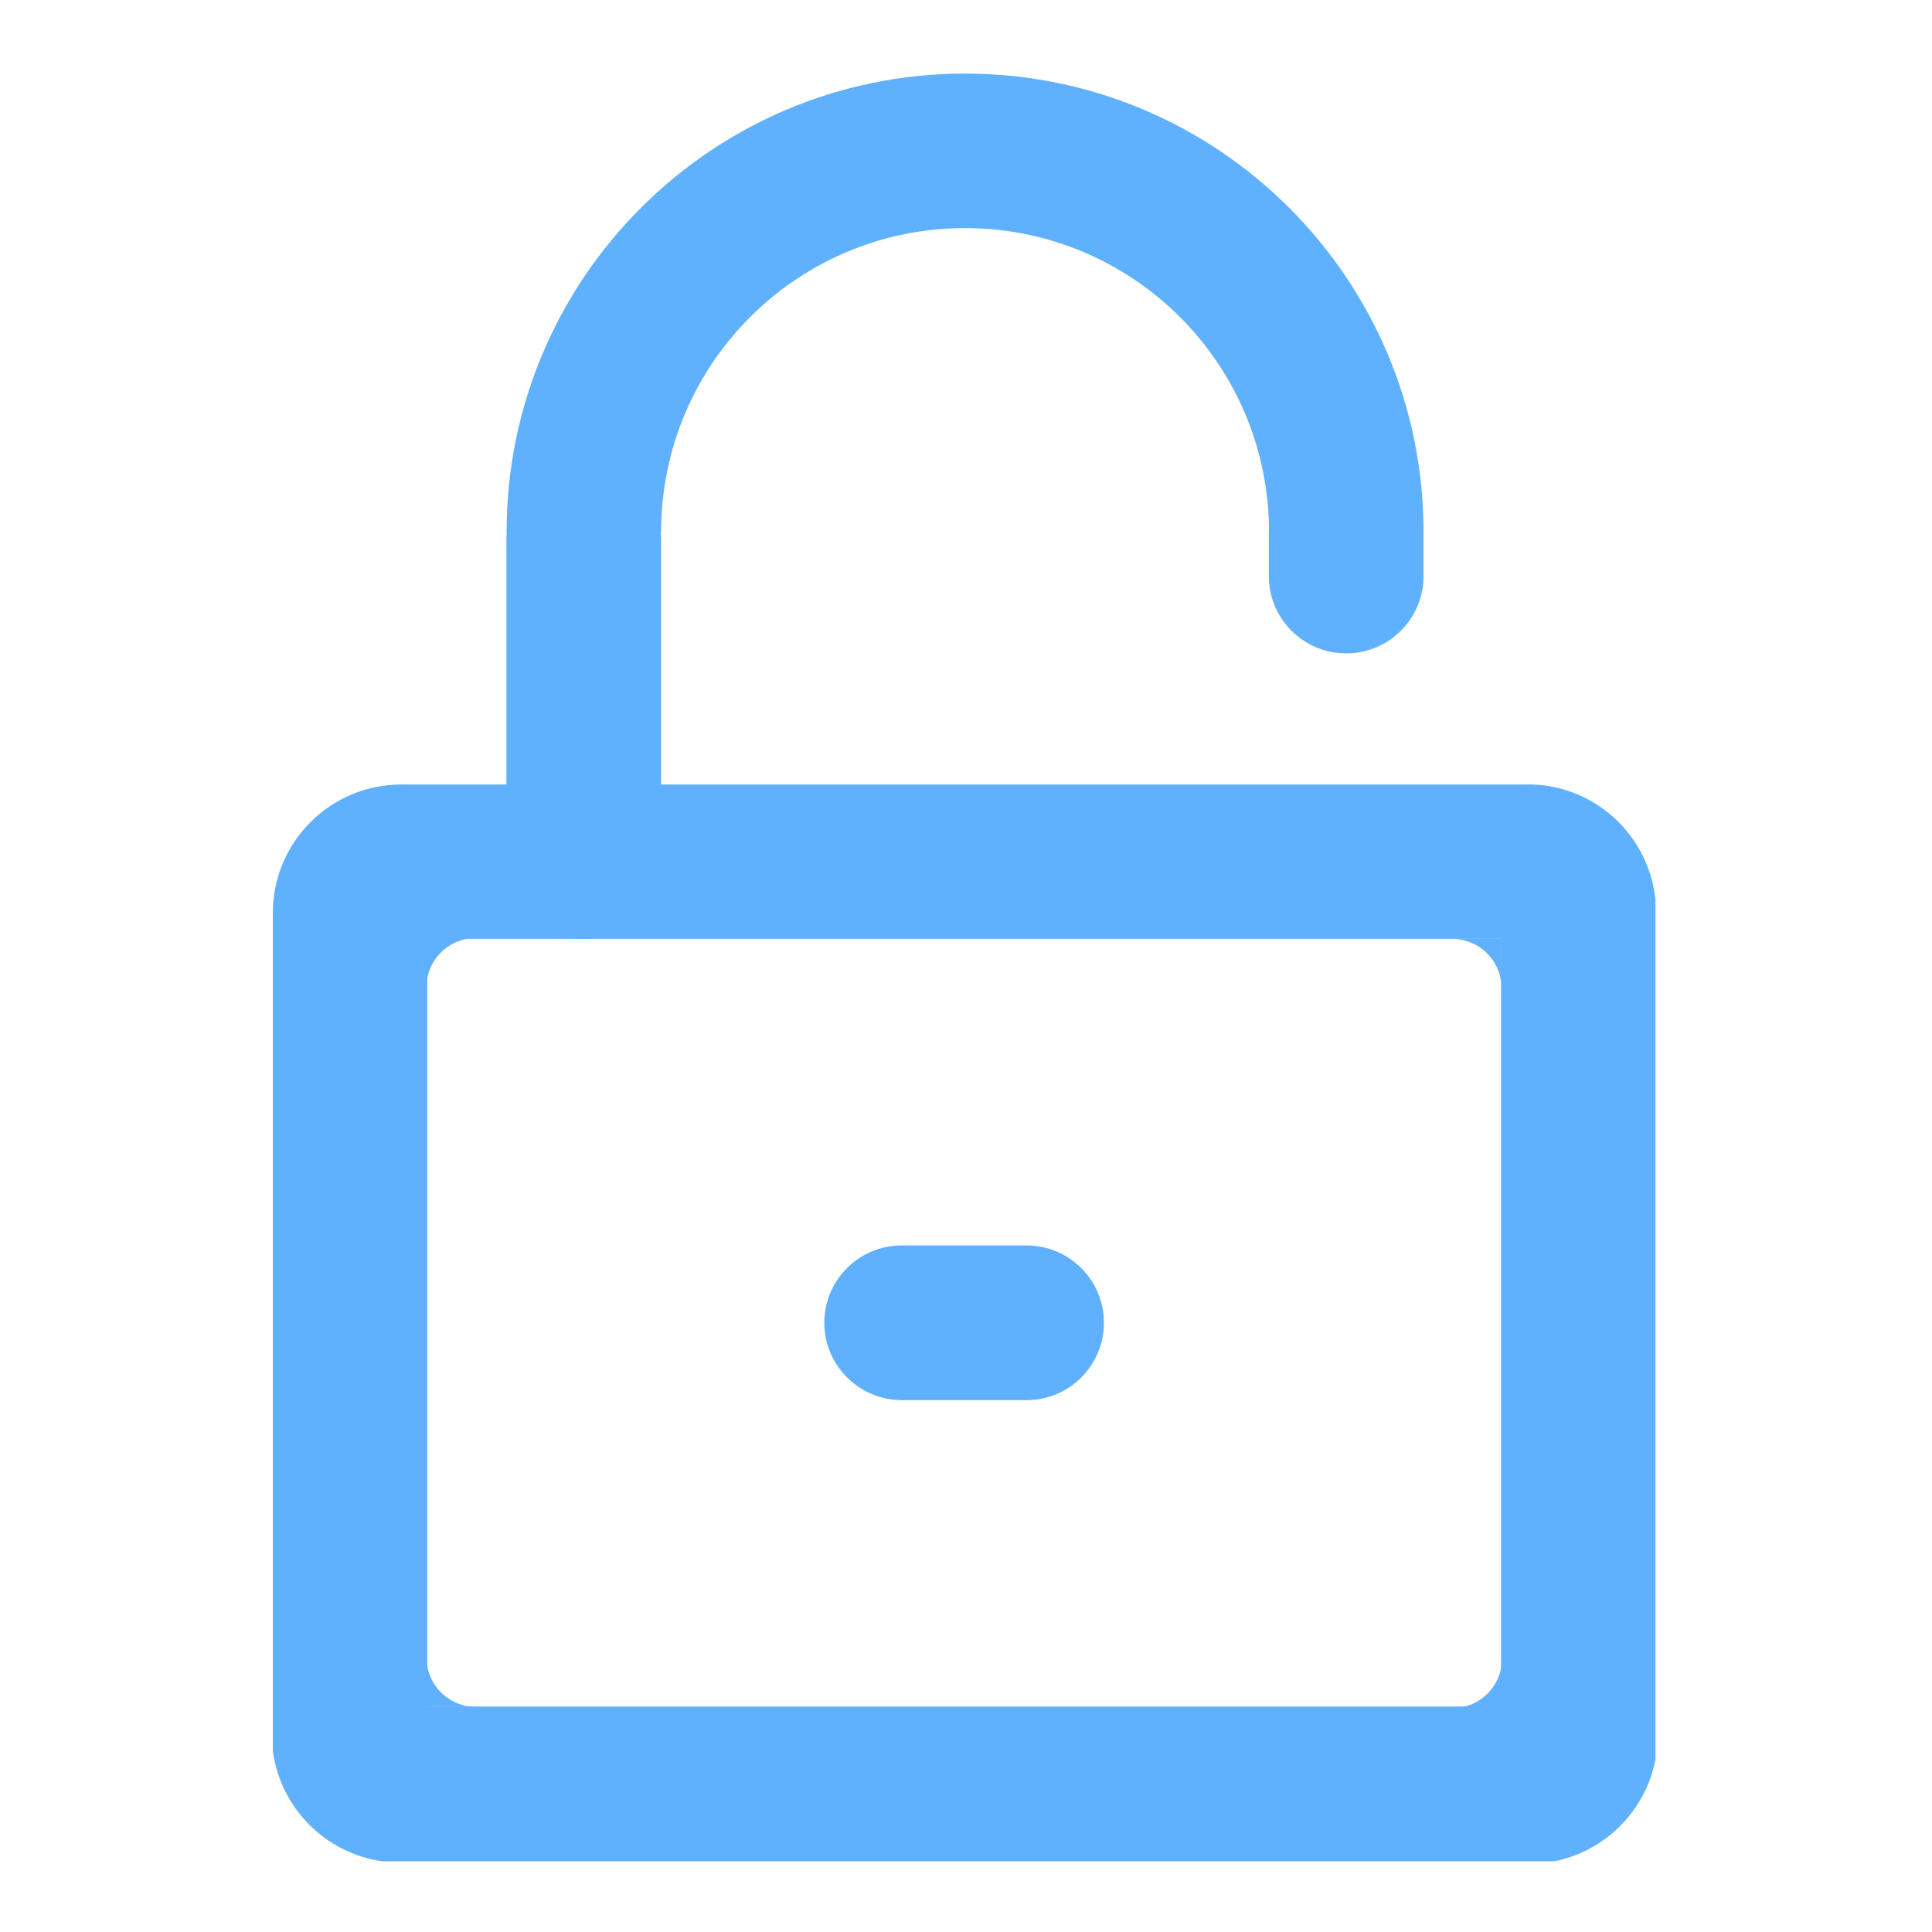 <?xml version="1.0" standalone="no"?><!DOCTYPE svg PUBLIC "-//W3C//DTD SVG 1.1//EN" "http://www.w3.org/Graphics/SVG/1.1/DTD/svg11.dtd"><svg t="1636687550946" class="icon" viewBox="0 0 1024 1024" version="1.1" xmlns="http://www.w3.org/2000/svg" p-id="44116" width="32" height="32" xmlns:xlink="http://www.w3.org/1999/xlink"><defs><style type="text/css"></style></defs><path d="M796.1 905.3h-40.9 16.2c13.8-0.8 24.7-12.2 24.7-26.2v26.2zM795.8 497.6v40.9-16.2c-0.8-13.8-12.2-24.7-26.2-24.7h26.2zM226 497.2h40.9-16.2c-13.8 0.8-24.7 12.2-24.7 26.2v-26.2zM226.1 904.7v-40.9V880c0.8 13.8 12.2 24.7 26.2 24.7h-26.2zM309.4 244.9c22.6 0 41 18.3 41 41v170.8c0 22.6-18.3 41-41 41-22.6 0-41-18.3-41-41V285.9c0.1-22.6 18.4-41 41-41zM436.9 701.1c0-22.6 18.3-41 41-41h66.2c22.6 0 41 18.3 41 41 0 22.6-18.3 41-41 41h-66.2c-22.6-0.1-41-18.4-41-41zM713.5 240.9c22.6 0 41 18.3 41 41v23.4c0 22.6-18.3 41-41 41-22.6 0-41-18.3-41-41v-23.4c0.1-22.6 18.4-41 41-41z" fill="#60b1fd" p-id="44117"></path><path d="M511.5 120.9c89 0 161.1 72.1 161.1 161.1h81.9c0-134.2-108.8-243-243-243s-243 108.8-243 243h81.9c0-89 72.1-161.1 161.1-161.1zM877.4 932.6V476.8c-3.4-33.4-31-59.7-64.9-61H212.7c-37.5 0-68 30.4-68.1 67.9V928c4 30.2 27.8 54.2 57.9 58.5H824c27-5.5 48.2-26.8 53.4-53.9z m-650.9-28.1V497.6h569.1v406.9H226.5z" fill="#60b1fd" p-id="44118"></path></svg>